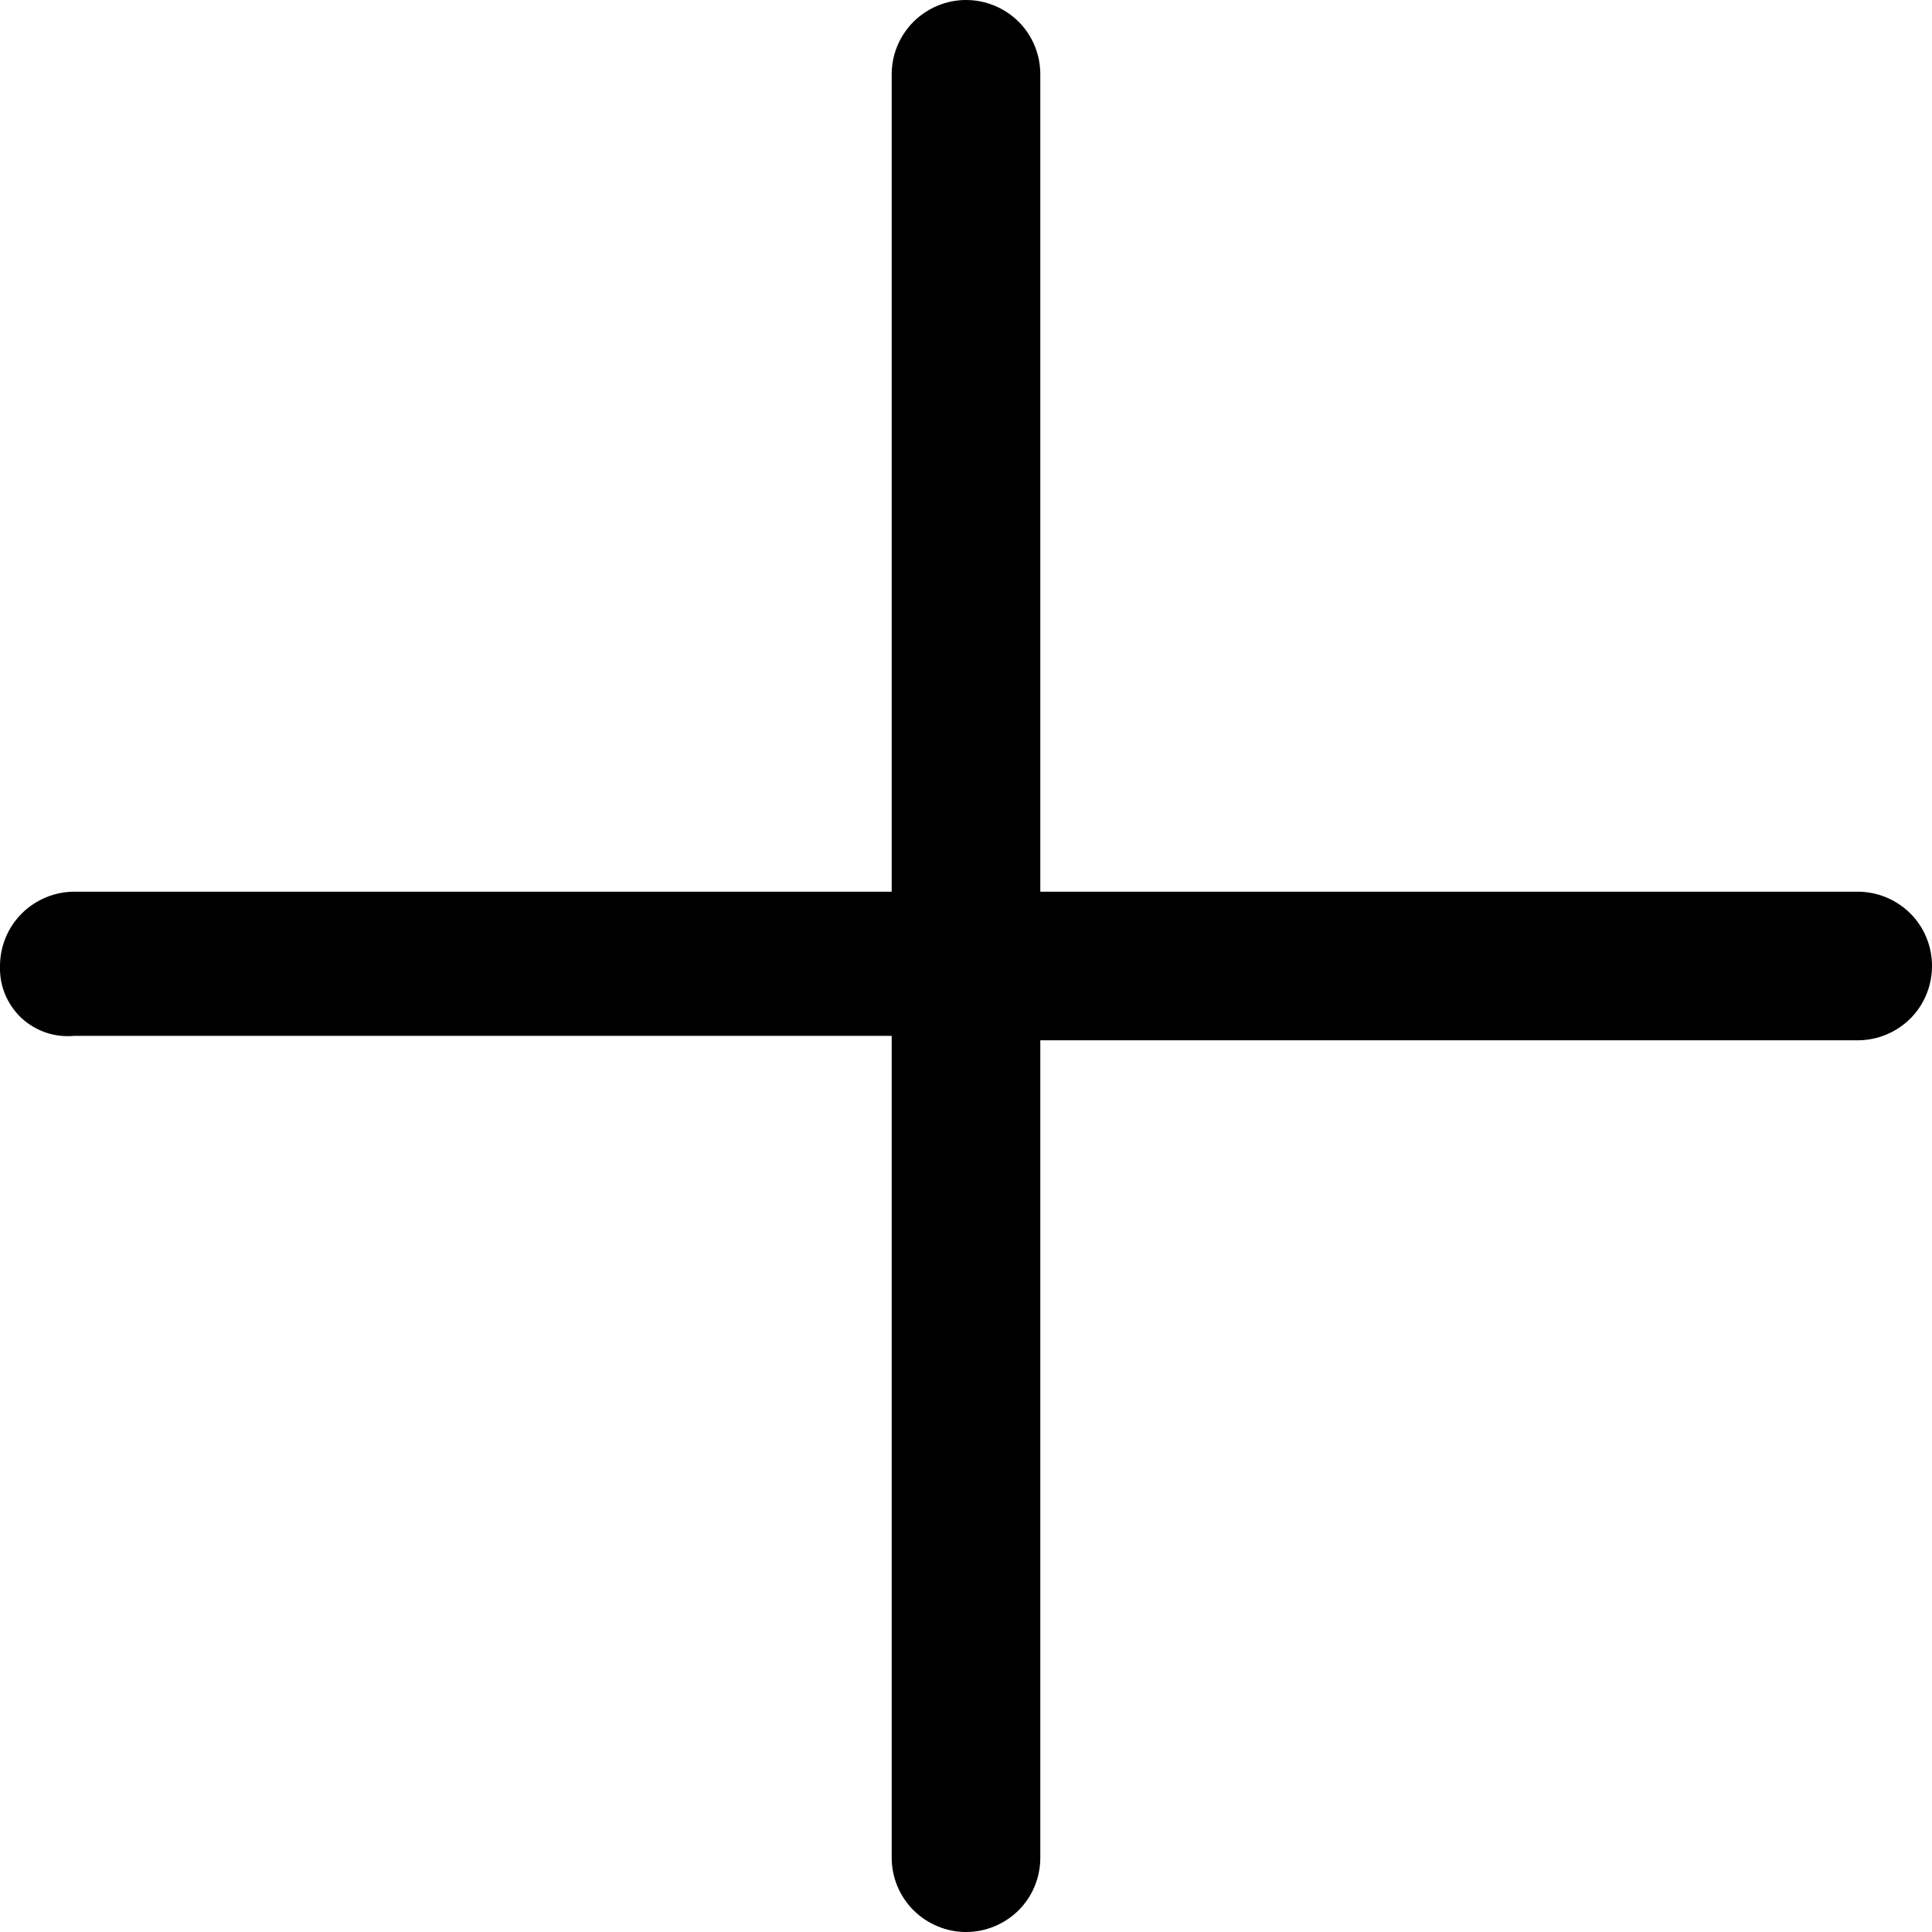 <svg width="13" height="13" viewBox="0 0 13 13" fill="none" xmlns="http://www.w3.org/2000/svg">
<path d="M12.5 6H7V0.5C7 0.367 6.948 0.24 6.854 0.146C6.76 0.053 6.633 0 6.5 0C6.368 0 6.241 0.053 6.147 0.146C6.053 0.24 6 0.367 6 0.5V6H0.5C0.368 6 0.241 6.053 0.147 6.146C0.053 6.24 0 6.367 0 6.5C-0.002 6.565 0.009 6.63 0.034 6.69C0.059 6.75 0.096 6.804 0.143 6.849C0.191 6.893 0.247 6.927 0.309 6.948C0.37 6.969 0.436 6.976 0.5 6.97H6V12.5C6 12.633 6.053 12.76 6.147 12.854C6.241 12.947 6.368 13 6.5 13C6.633 13 6.76 12.947 6.854 12.854C6.948 12.76 7 12.633 7 12.5V7H12.5C12.633 7 12.76 6.947 12.854 6.854C12.948 6.76 13 6.633 13 6.5C13 6.367 12.948 6.24 12.854 6.146C12.76 6.053 12.633 6 12.5 6Z" fill="black"/>
</svg>
